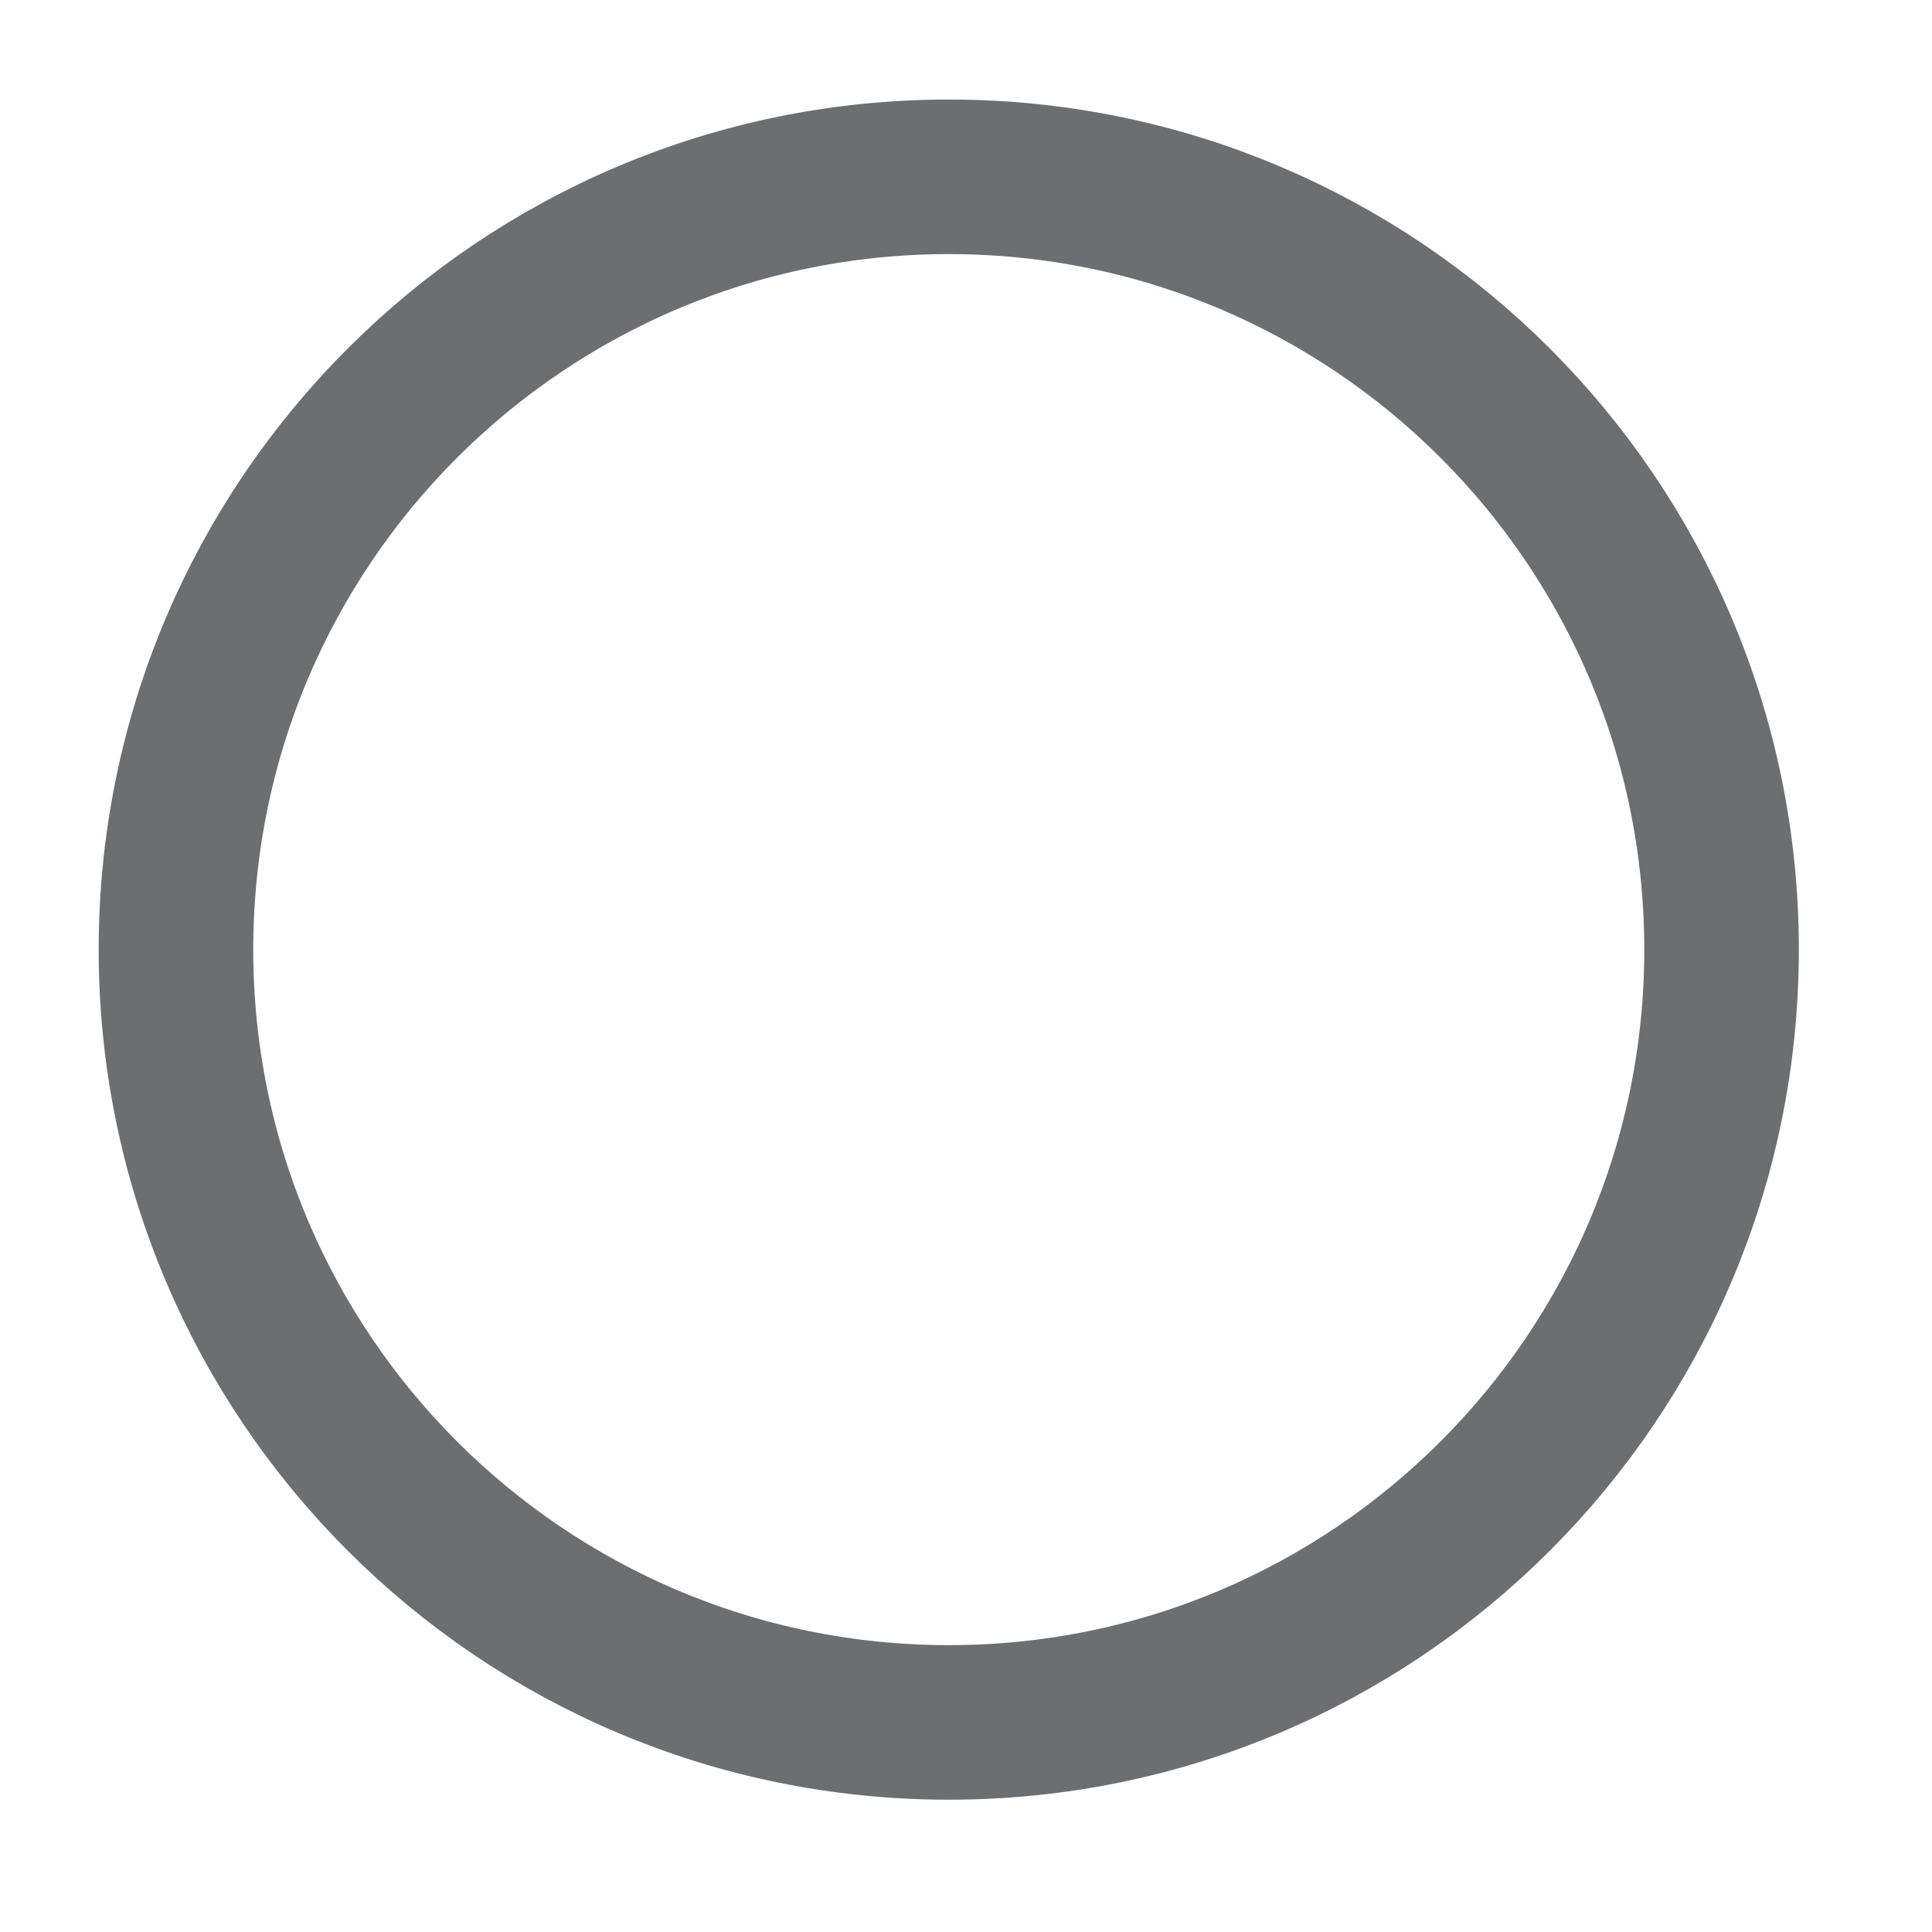 <svg width="25" height="25" viewBox="0 0 25 25" fill="none" xmlns="http://www.w3.org/2000/svg">
<path d="M12.277 22.288C17.8 22.288 22.277 17.811 22.277 12.288C22.277 6.765 17.8 2.288 12.277 2.288C6.755 2.288 2.277 6.765 2.277 12.288C2.277 17.811 6.755 22.288 12.277 22.288Z" stroke="#6D6E70" stroke-width="2" stroke-linecap="round" stroke-linejoin="round"/>
</svg>
